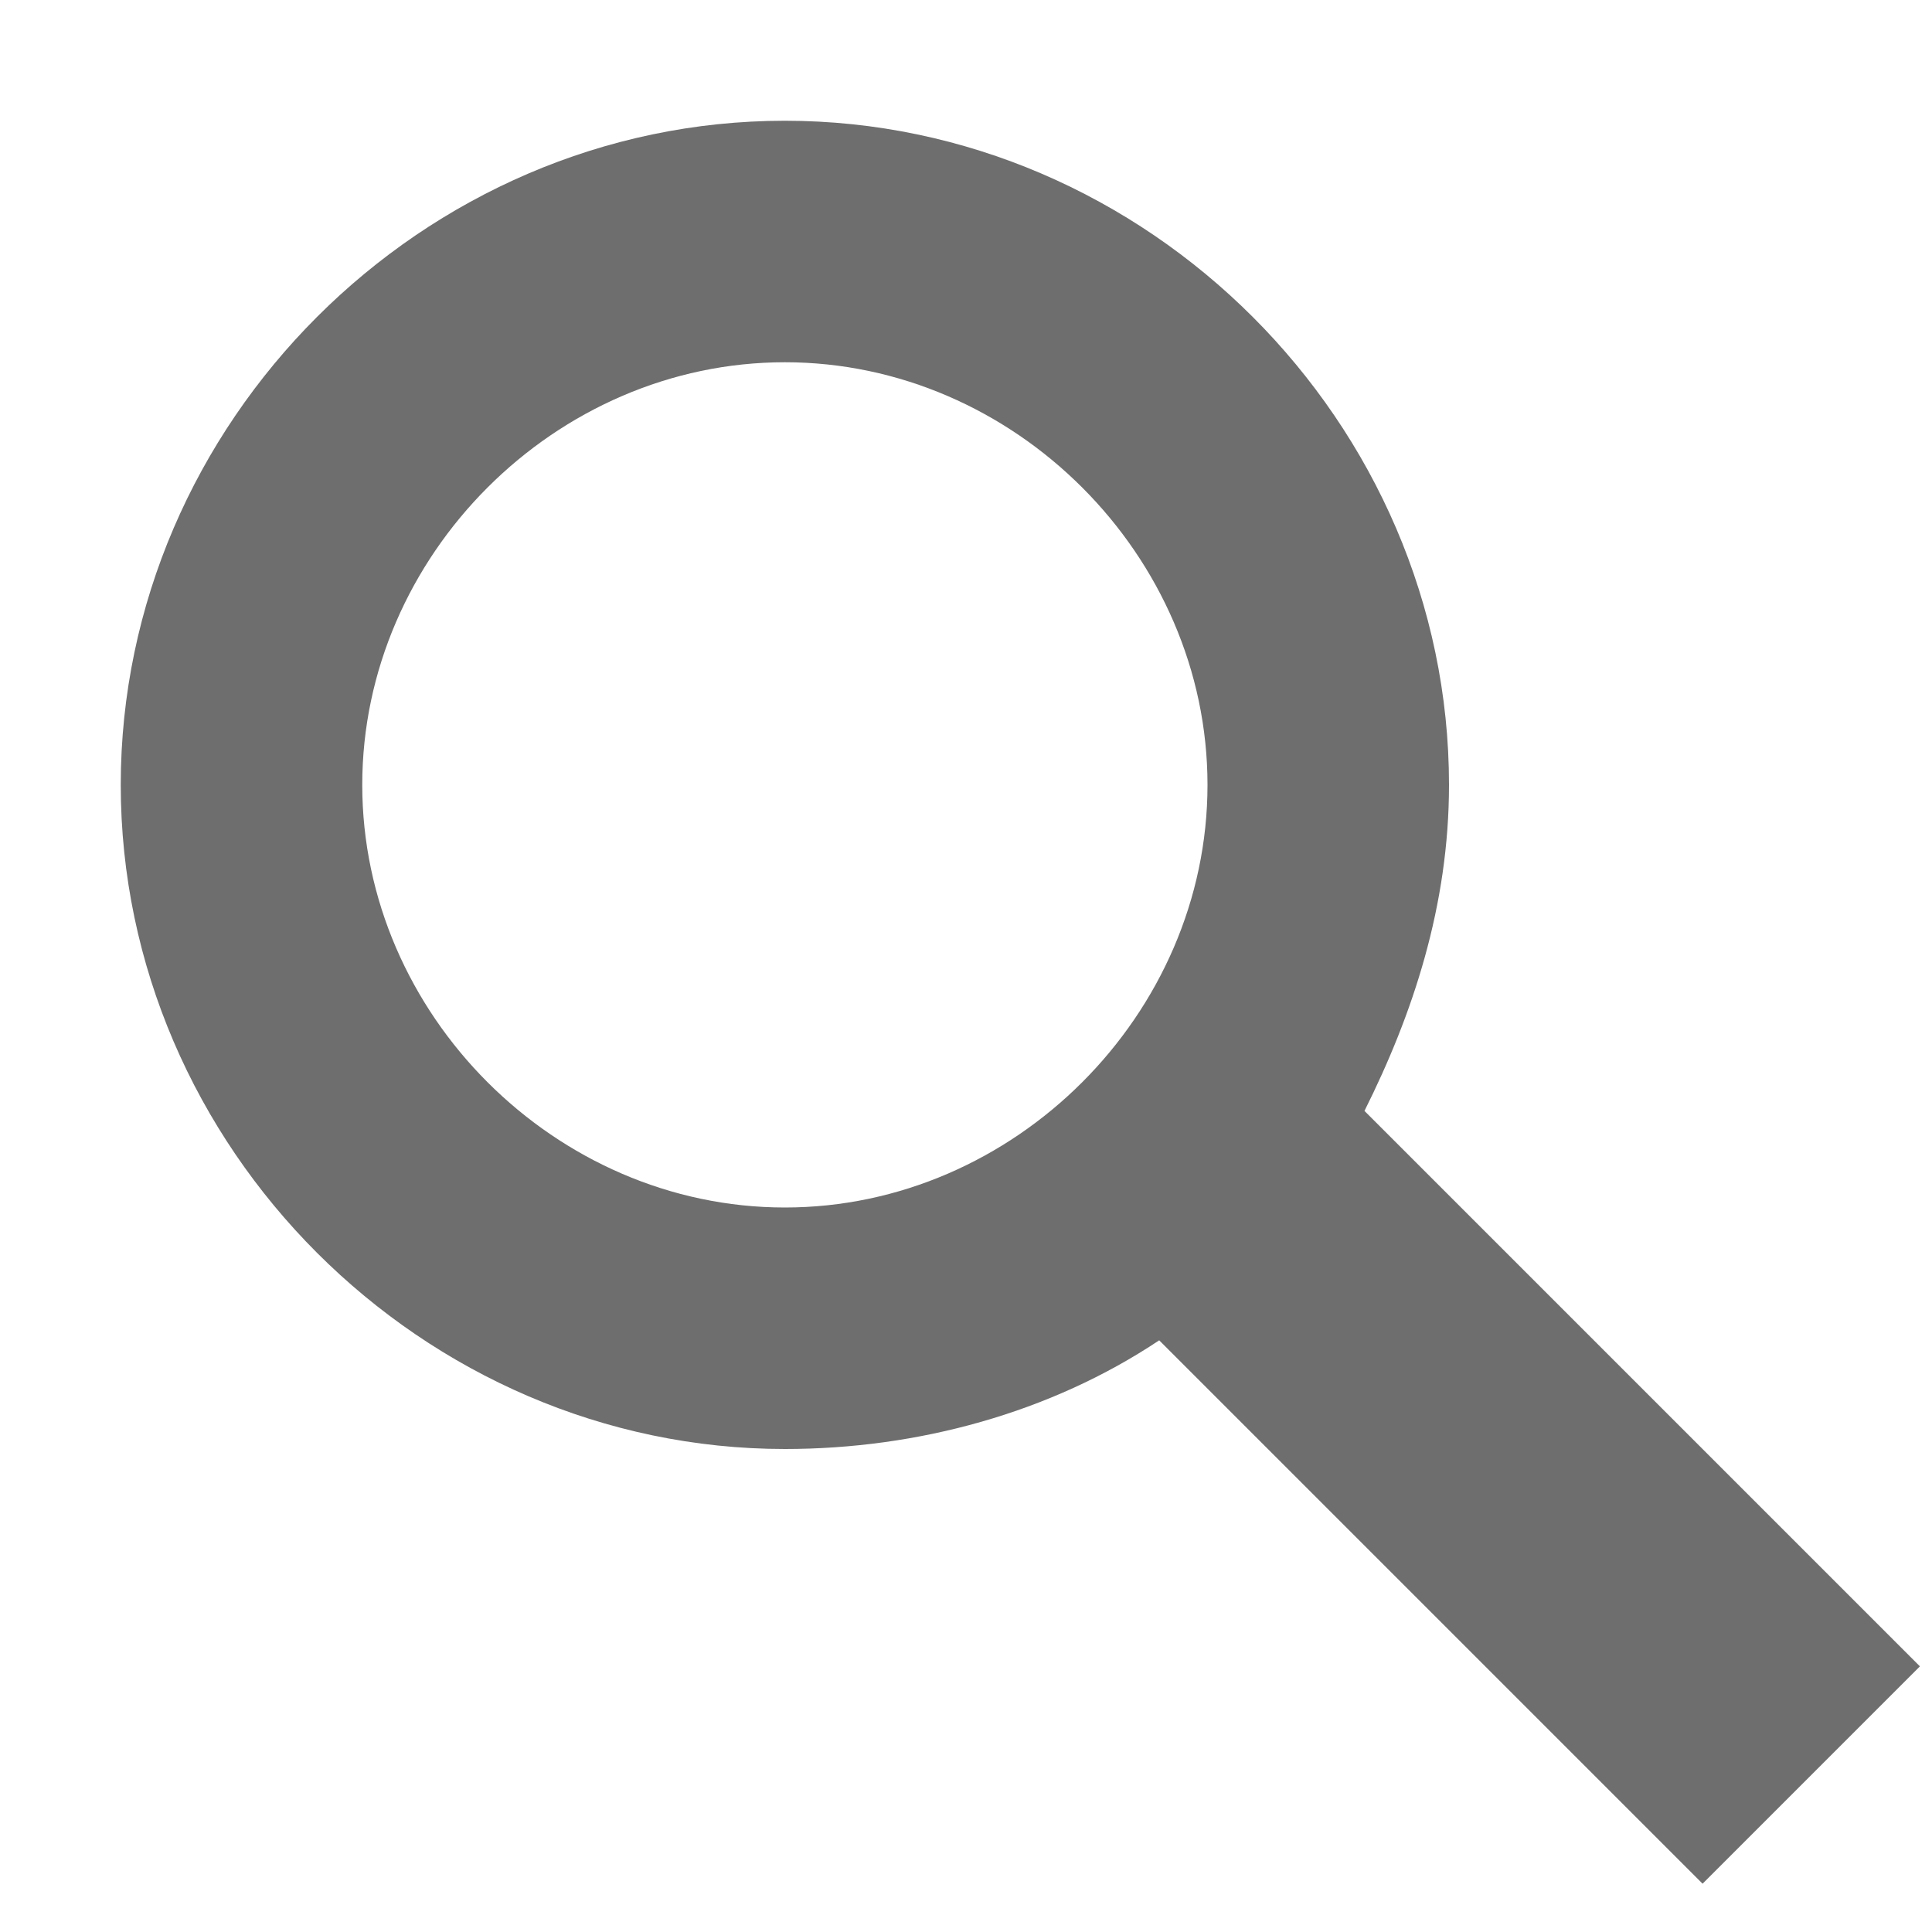 <svg xmlns="http://www.w3.org/2000/svg" width="16" height="16" viewBox="0 0 16 16">
	<path fill="#6E6E6E" d="M15.9,13.8l-4.6-4.6C11.7,8.4,12,7.5,12,6.5C12,3.5,9.5,1,6.5,1S1,3.5,1,6.5c0,3,2.5,5.5,5.5,5.5c1.1,0,2.2-0.3,3.1-0.9l4.5,4.5L15.9,13.8z M6.5,10C4.6,10,3,8.4,3,6.5S4.6,3,6.5,3S10,4.6,10,6.5S8.4,10,6.5,10z"/>
</svg>
